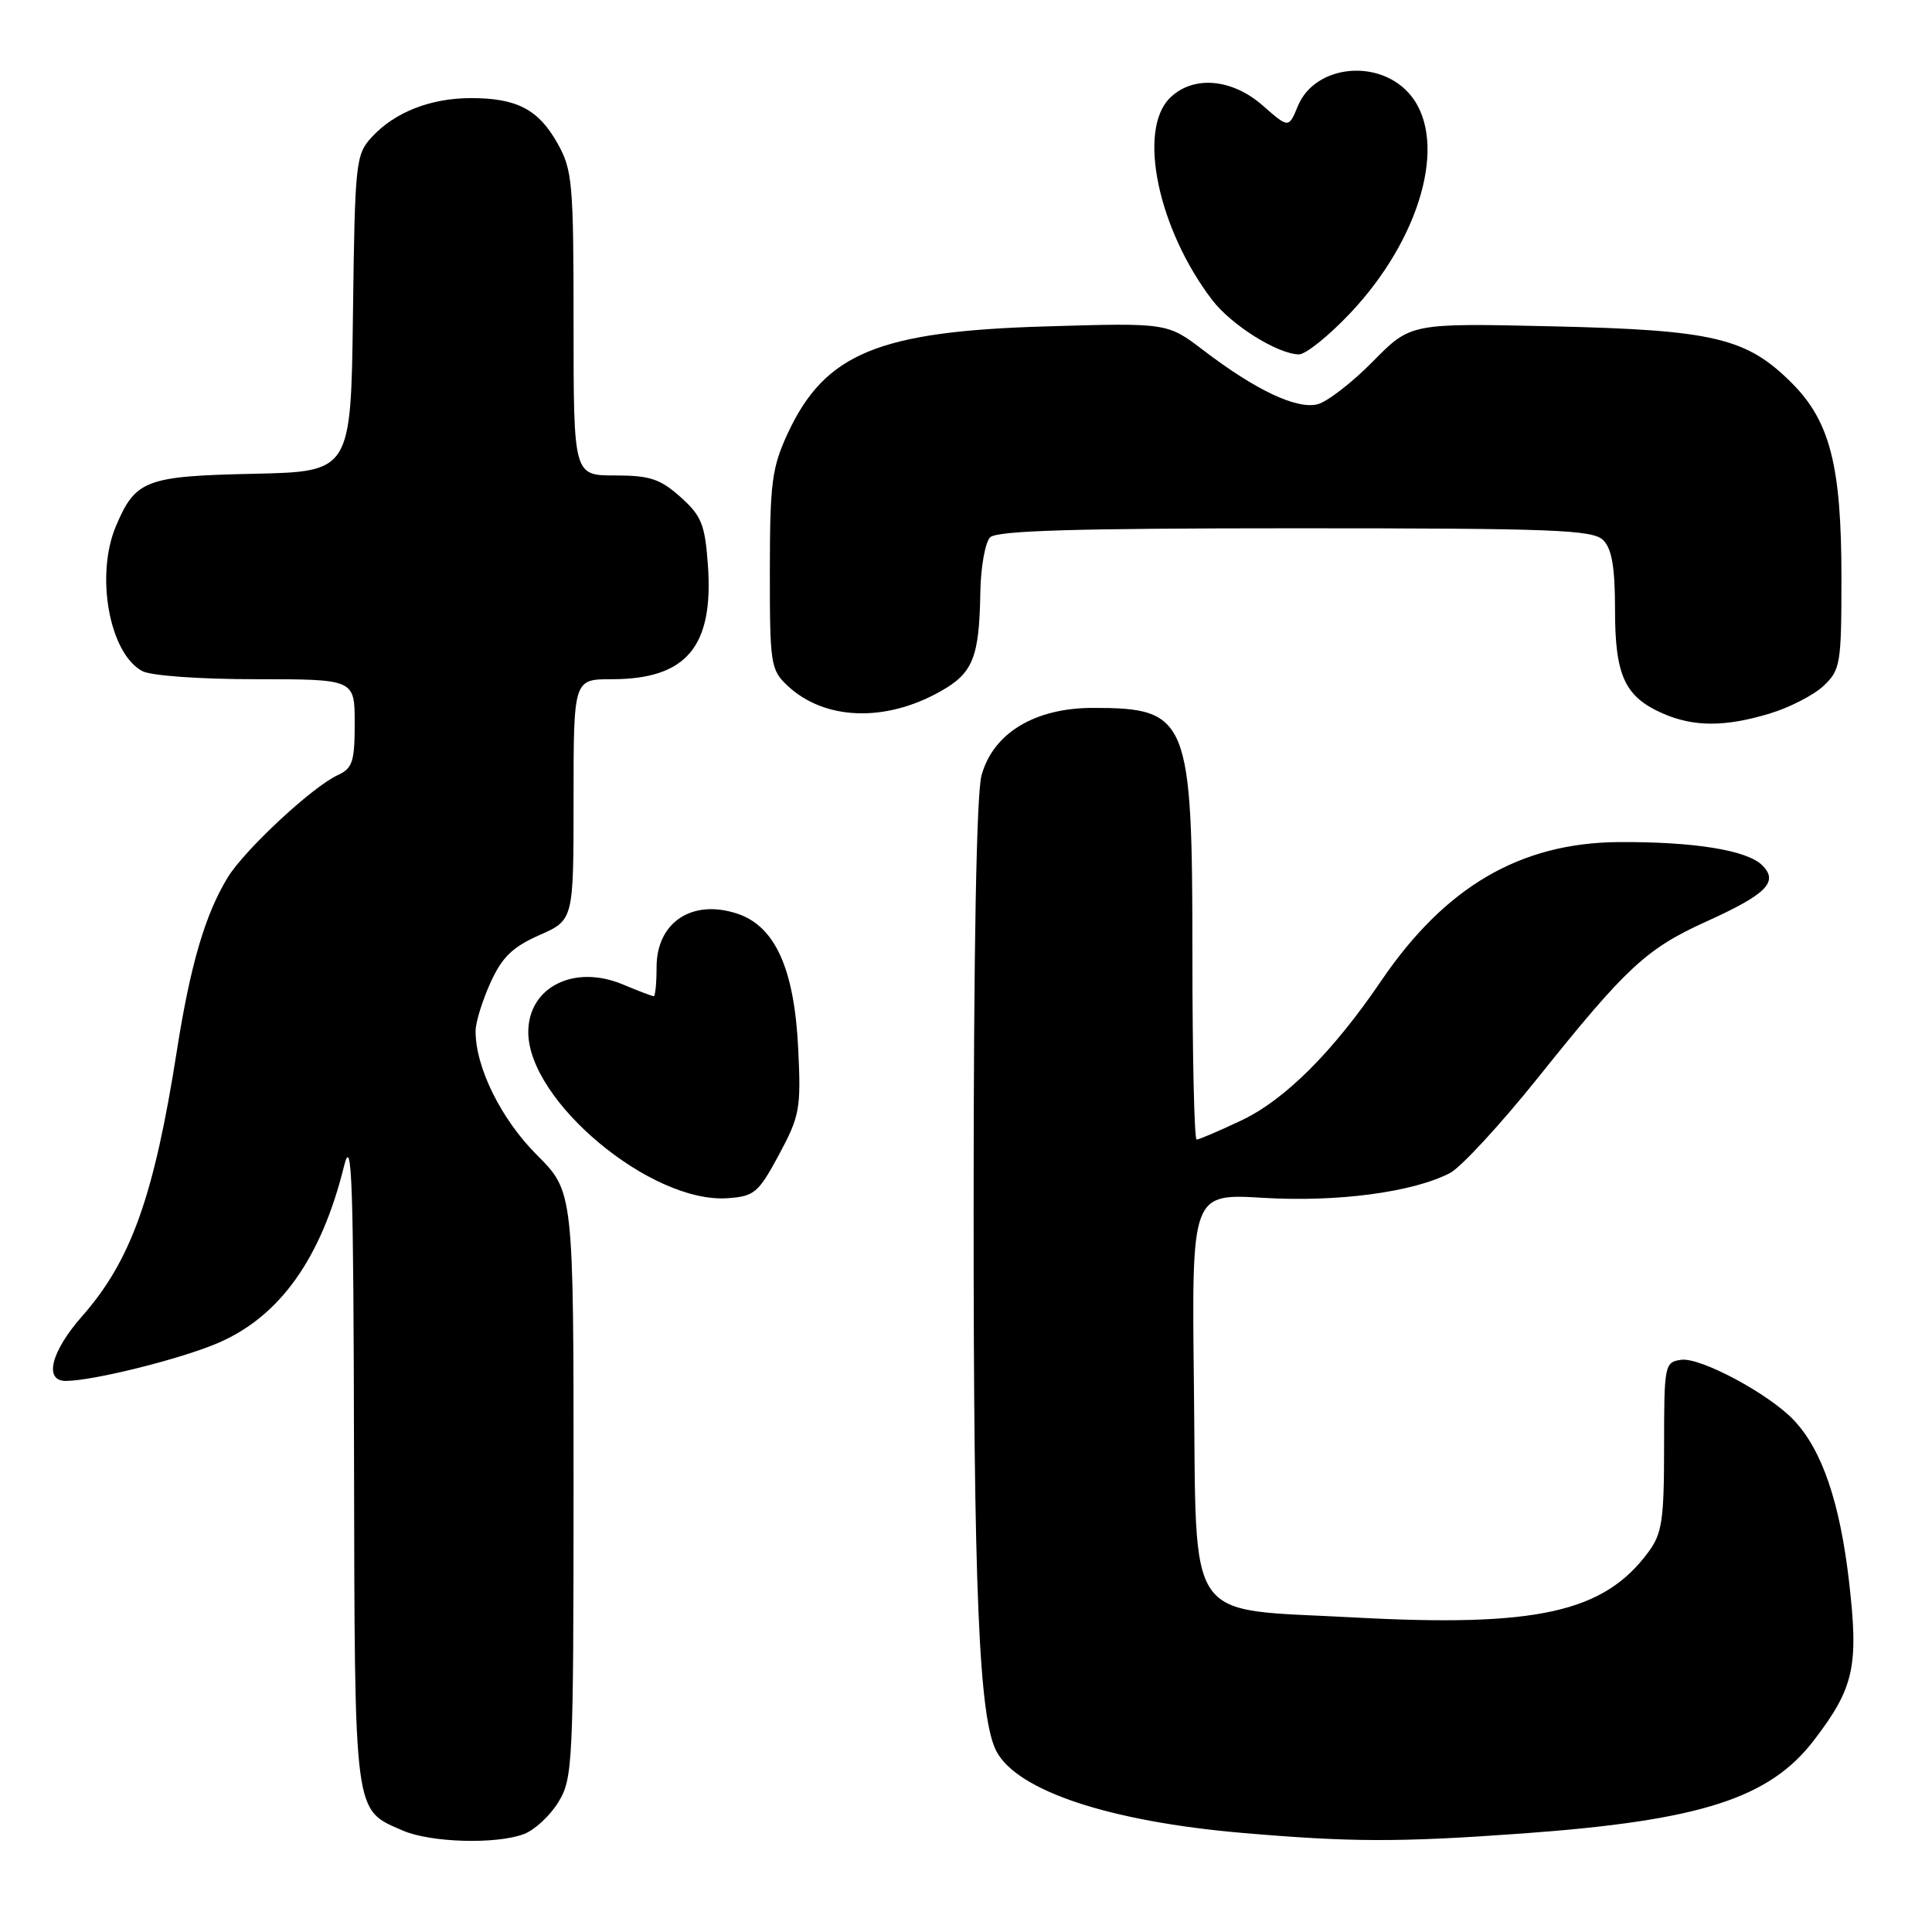 <?xml version="1.0" encoding="UTF-8" standalone="no"?>
<!DOCTYPE svg PUBLIC "-//W3C//DTD SVG 1.1//EN" "http://www.w3.org/Graphics/SVG/1.1/DTD/svg11.dtd" >
<svg xmlns="http://www.w3.org/2000/svg" xmlns:xlink="http://www.w3.org/1999/xlink" version="1.1" viewBox="0 0 256 256">
 <g >
 <path fill="currentColor"
d=" M 69.43 243.02 C 70.84 242.49 72.90 240.58 74.00 238.77 C 75.90 235.65 75.99 233.72 76.00 196.70 C 76.00 157.90 76.00 157.90 71.12 153.02 C 66.38 148.28 62.97 141.36 63.02 136.57 C 63.03 135.43 63.92 132.57 64.99 130.21 C 66.52 126.84 67.91 125.48 71.47 123.91 C 76.00 121.91 76.00 121.91 76.00 105.95 C 76.00 90.00 76.00 90.00 81.05 90.00 C 90.96 90.00 94.58 85.70 93.80 74.85 C 93.41 69.48 92.95 68.34 90.16 65.85 C 87.47 63.45 86.10 63.00 81.48 63.00 C 76.00 63.00 76.00 63.00 76.00 42.89 C 76.00 24.23 75.85 22.50 73.87 18.99 C 71.35 14.50 68.49 13.00 62.42 13.00 C 57.05 13.00 52.31 14.86 49.27 18.16 C 47.13 20.48 47.03 21.45 46.77 41.54 C 46.50 62.50 46.50 62.50 33.54 62.78 C 19.28 63.09 17.95 63.60 15.36 69.72 C 12.61 76.23 14.49 86.59 18.85 88.92 C 20.00 89.54 26.49 90.00 33.93 90.00 C 47.00 90.00 47.00 90.00 47.00 95.84 C 47.00 100.92 46.71 101.81 44.75 102.71 C 41.40 104.24 32.39 112.63 30.16 116.29 C 27.18 121.18 25.22 127.87 23.44 139.20 C 20.42 158.48 17.37 167.03 10.90 174.38 C 6.74 179.10 5.77 183.01 8.75 182.98 C 12.43 182.95 24.00 180.06 28.90 177.95 C 37.09 174.43 42.58 166.72 45.59 154.50 C 46.64 150.28 46.84 156.33 46.91 193.03 C 47.01 241.08 46.83 239.71 53.38 242.56 C 57.05 244.16 65.78 244.41 69.43 243.02 Z  M 201.81 242.94 C 225.36 241.23 234.48 238.30 240.39 230.55 C 245.68 223.63 246.30 220.78 245.01 209.58 C 243.80 199.09 241.44 192.16 237.72 188.21 C 234.44 184.71 225.31 179.82 222.76 180.18 C 220.57 180.49 220.50 180.84 220.50 191.67 C 220.50 201.43 220.24 203.19 218.41 205.67 C 212.51 213.66 203.61 215.63 179.40 214.32 C 156.71 213.08 158.58 215.79 158.20 183.55 C 157.90 158.15 157.90 158.15 167.39 158.72 C 177.22 159.31 187.20 157.98 192.12 155.44 C 193.57 154.69 198.83 148.99 203.80 142.79 C 215.49 128.18 218.15 125.71 226.07 122.12 C 234.07 118.50 235.71 116.85 233.52 114.67 C 231.51 112.65 224.48 111.52 214.48 111.58 C 201.44 111.68 191.51 117.48 183.02 129.96 C 176.64 139.36 170.26 145.73 164.51 148.45 C 161.55 149.85 158.87 151.00 158.56 151.00 C 158.25 151.00 158.00 139.95 158.00 126.45 C 158.00 95.15 157.45 93.80 144.83 93.80 C 137.12 93.80 131.61 97.13 130.06 102.73 C 129.39 105.14 129.01 125.82 129.01 160.03 C 129.00 210.84 129.71 227.73 132.05 232.09 C 134.84 237.30 147.00 241.34 164.50 242.86 C 178.99 244.11 185.36 244.13 201.81 242.94 Z  M 103.22 153.00 C 105.97 147.88 106.15 146.91 105.77 139.00 C 105.26 128.36 102.71 122.72 97.68 121.06 C 91.70 119.09 87.00 122.21 87.00 128.15 C 87.00 130.27 86.83 132.00 86.62 132.00 C 86.41 132.00 84.57 131.30 82.52 130.44 C 76.06 127.74 70.00 130.80 70.00 136.76 C 70.00 145.90 86.26 159.46 96.38 158.77 C 99.96 158.52 100.48 158.08 103.22 153.00 Z  M 234.46 94.56 C 237.09 93.77 240.31 92.12 241.62 90.89 C 243.87 88.77 244.00 88.01 244.00 76.51 C 244.00 61.72 242.49 55.82 237.41 50.74 C 231.42 44.76 227.08 43.73 205.71 43.24 C 186.92 42.81 186.92 42.81 181.91 47.90 C 179.16 50.70 175.85 53.25 174.57 53.57 C 171.81 54.26 166.37 51.69 159.49 46.44 C 154.69 42.77 154.69 42.77 138.59 43.25 C 116.40 43.90 109.32 46.83 104.40 57.38 C 102.28 61.95 102.02 63.91 102.01 75.58 C 102.00 88.00 102.12 88.76 104.34 90.85 C 109.23 95.44 117.24 95.75 124.58 91.63 C 128.93 89.20 129.76 87.14 129.90 78.45 C 129.96 75.12 130.54 71.86 131.20 71.20 C 132.09 70.31 142.45 70.00 171.63 70.00 C 205.96 70.00 211.05 70.20 212.43 71.57 C 213.59 72.73 214.00 75.18 214.00 80.85 C 214.00 89.55 215.30 92.35 220.38 94.56 C 224.45 96.33 228.57 96.33 234.46 94.56 Z  M 178.89 41.52 C 188.23 31.64 191.84 18.88 187.02 12.75 C 183.04 7.70 174.30 8.45 171.98 14.04 C 170.76 17.00 170.76 17.00 167.34 14.00 C 163.22 10.37 158.04 9.96 155.00 13.00 C 150.71 17.29 153.45 30.35 160.62 39.75 C 163.16 43.07 169.22 46.88 172.10 46.96 C 172.99 46.98 176.04 44.53 178.89 41.52 Z "/>
</g>
</svg>